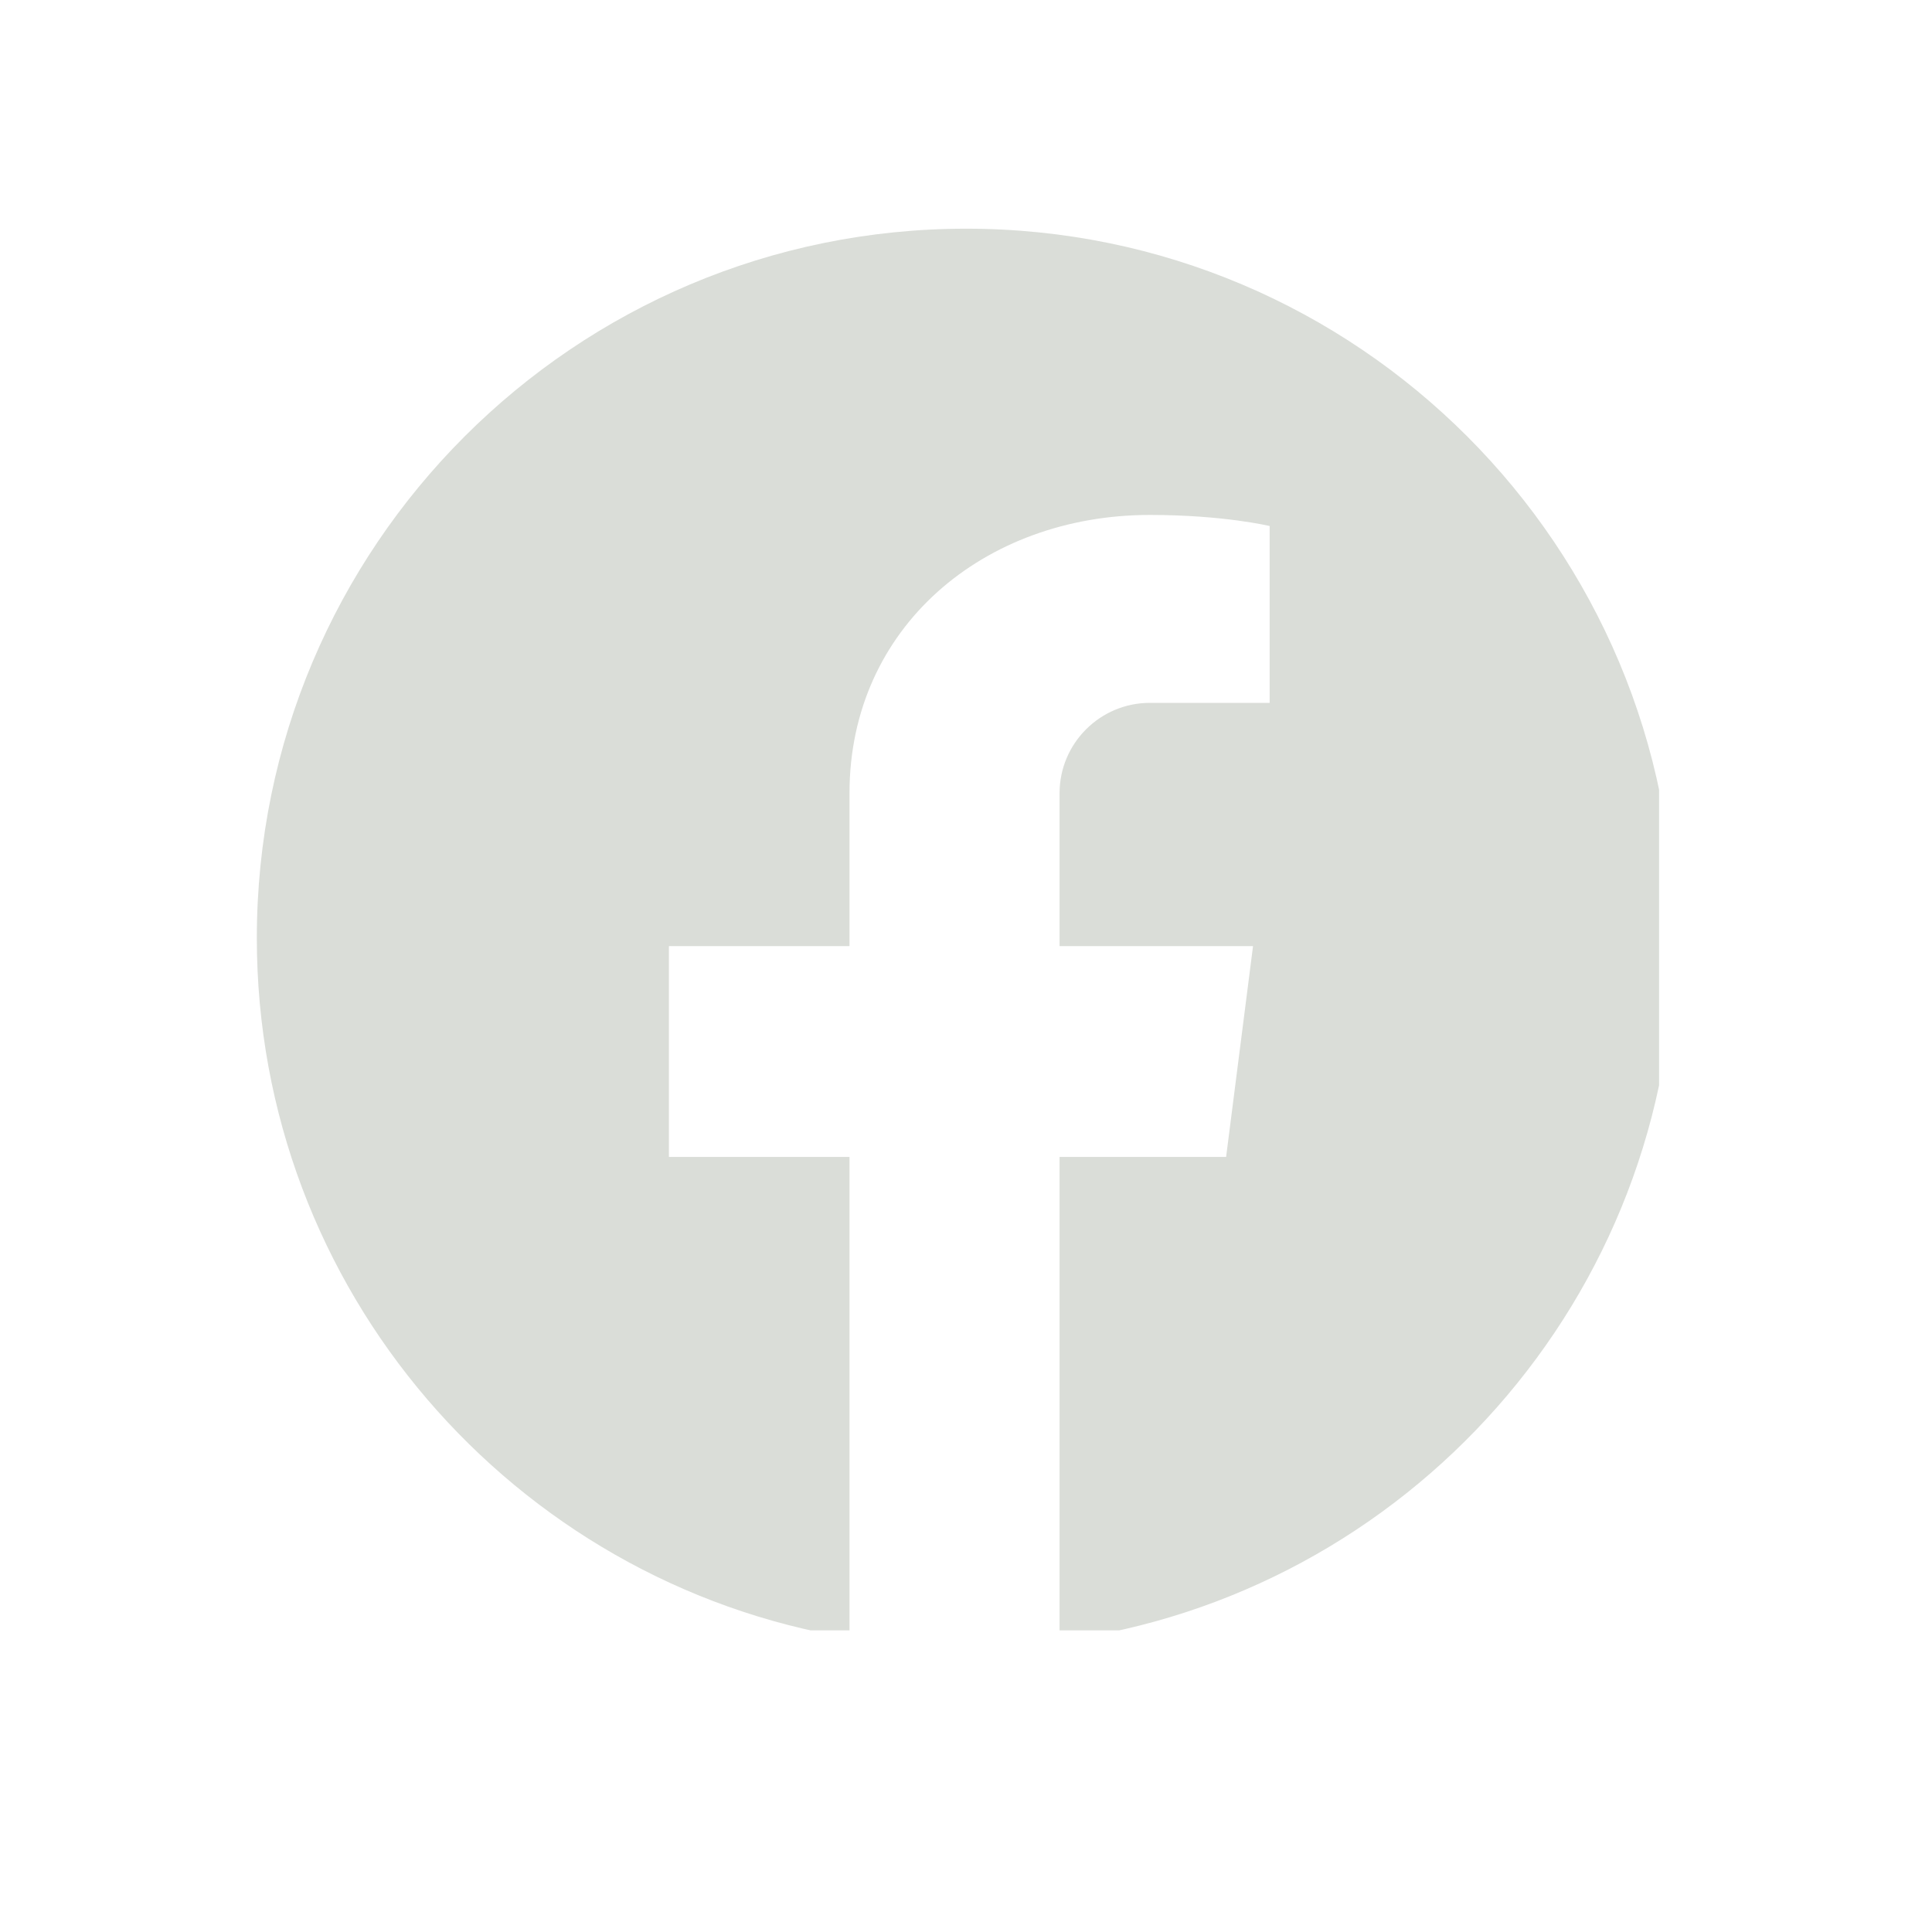 <svg xmlns="http://www.w3.org/2000/svg" xmlns:xlink="http://www.w3.org/1999/xlink" width="40" zoomAndPan="magnify" viewBox="0 0 30 30" height="40" preserveAspectRatio="xMidYMid meet" version="1.0"><defs><clipPath id="3ed84187fc"><path d="M 3.988 3.543 L 25.762 3.543 L 25.762 25.316 L 3.988 25.316 Z M 3.988 3.543 " clip-rule="nonzero"/></clipPath></defs><g clip-path="url(#3ed84187fc)"><path fill="#daddd8" d="M 15.004 3.551 C 8.918 3.551 3.988 8.484 3.988 14.566 C 3.988 20.031 7.973 24.574 13.191 25.434 L 13.191 17.965 L 10.387 17.965 L 10.387 14.691 L 13.191 14.691 L 13.191 12.316 C 13.191 9.742 15.281 7.996 17.855 7.996 C 19 7.996 19.715 8.168 19.715 8.168 L 19.715 10.914 L 17.855 10.914 C 17.082 10.914 16.453 11.543 16.453 12.316 L 16.453 14.691 L 19.457 14.691 L 19.039 17.965 L 16.453 17.965 L 16.453 25.48 C 21.844 24.766 26 20.148 26 14.566 C 26.012 8.484 21.078 3.551 15.004 3.551 Z M 15.004 3.551 " fill-opacity="1" fill-rule="nonzero"/></g></svg>